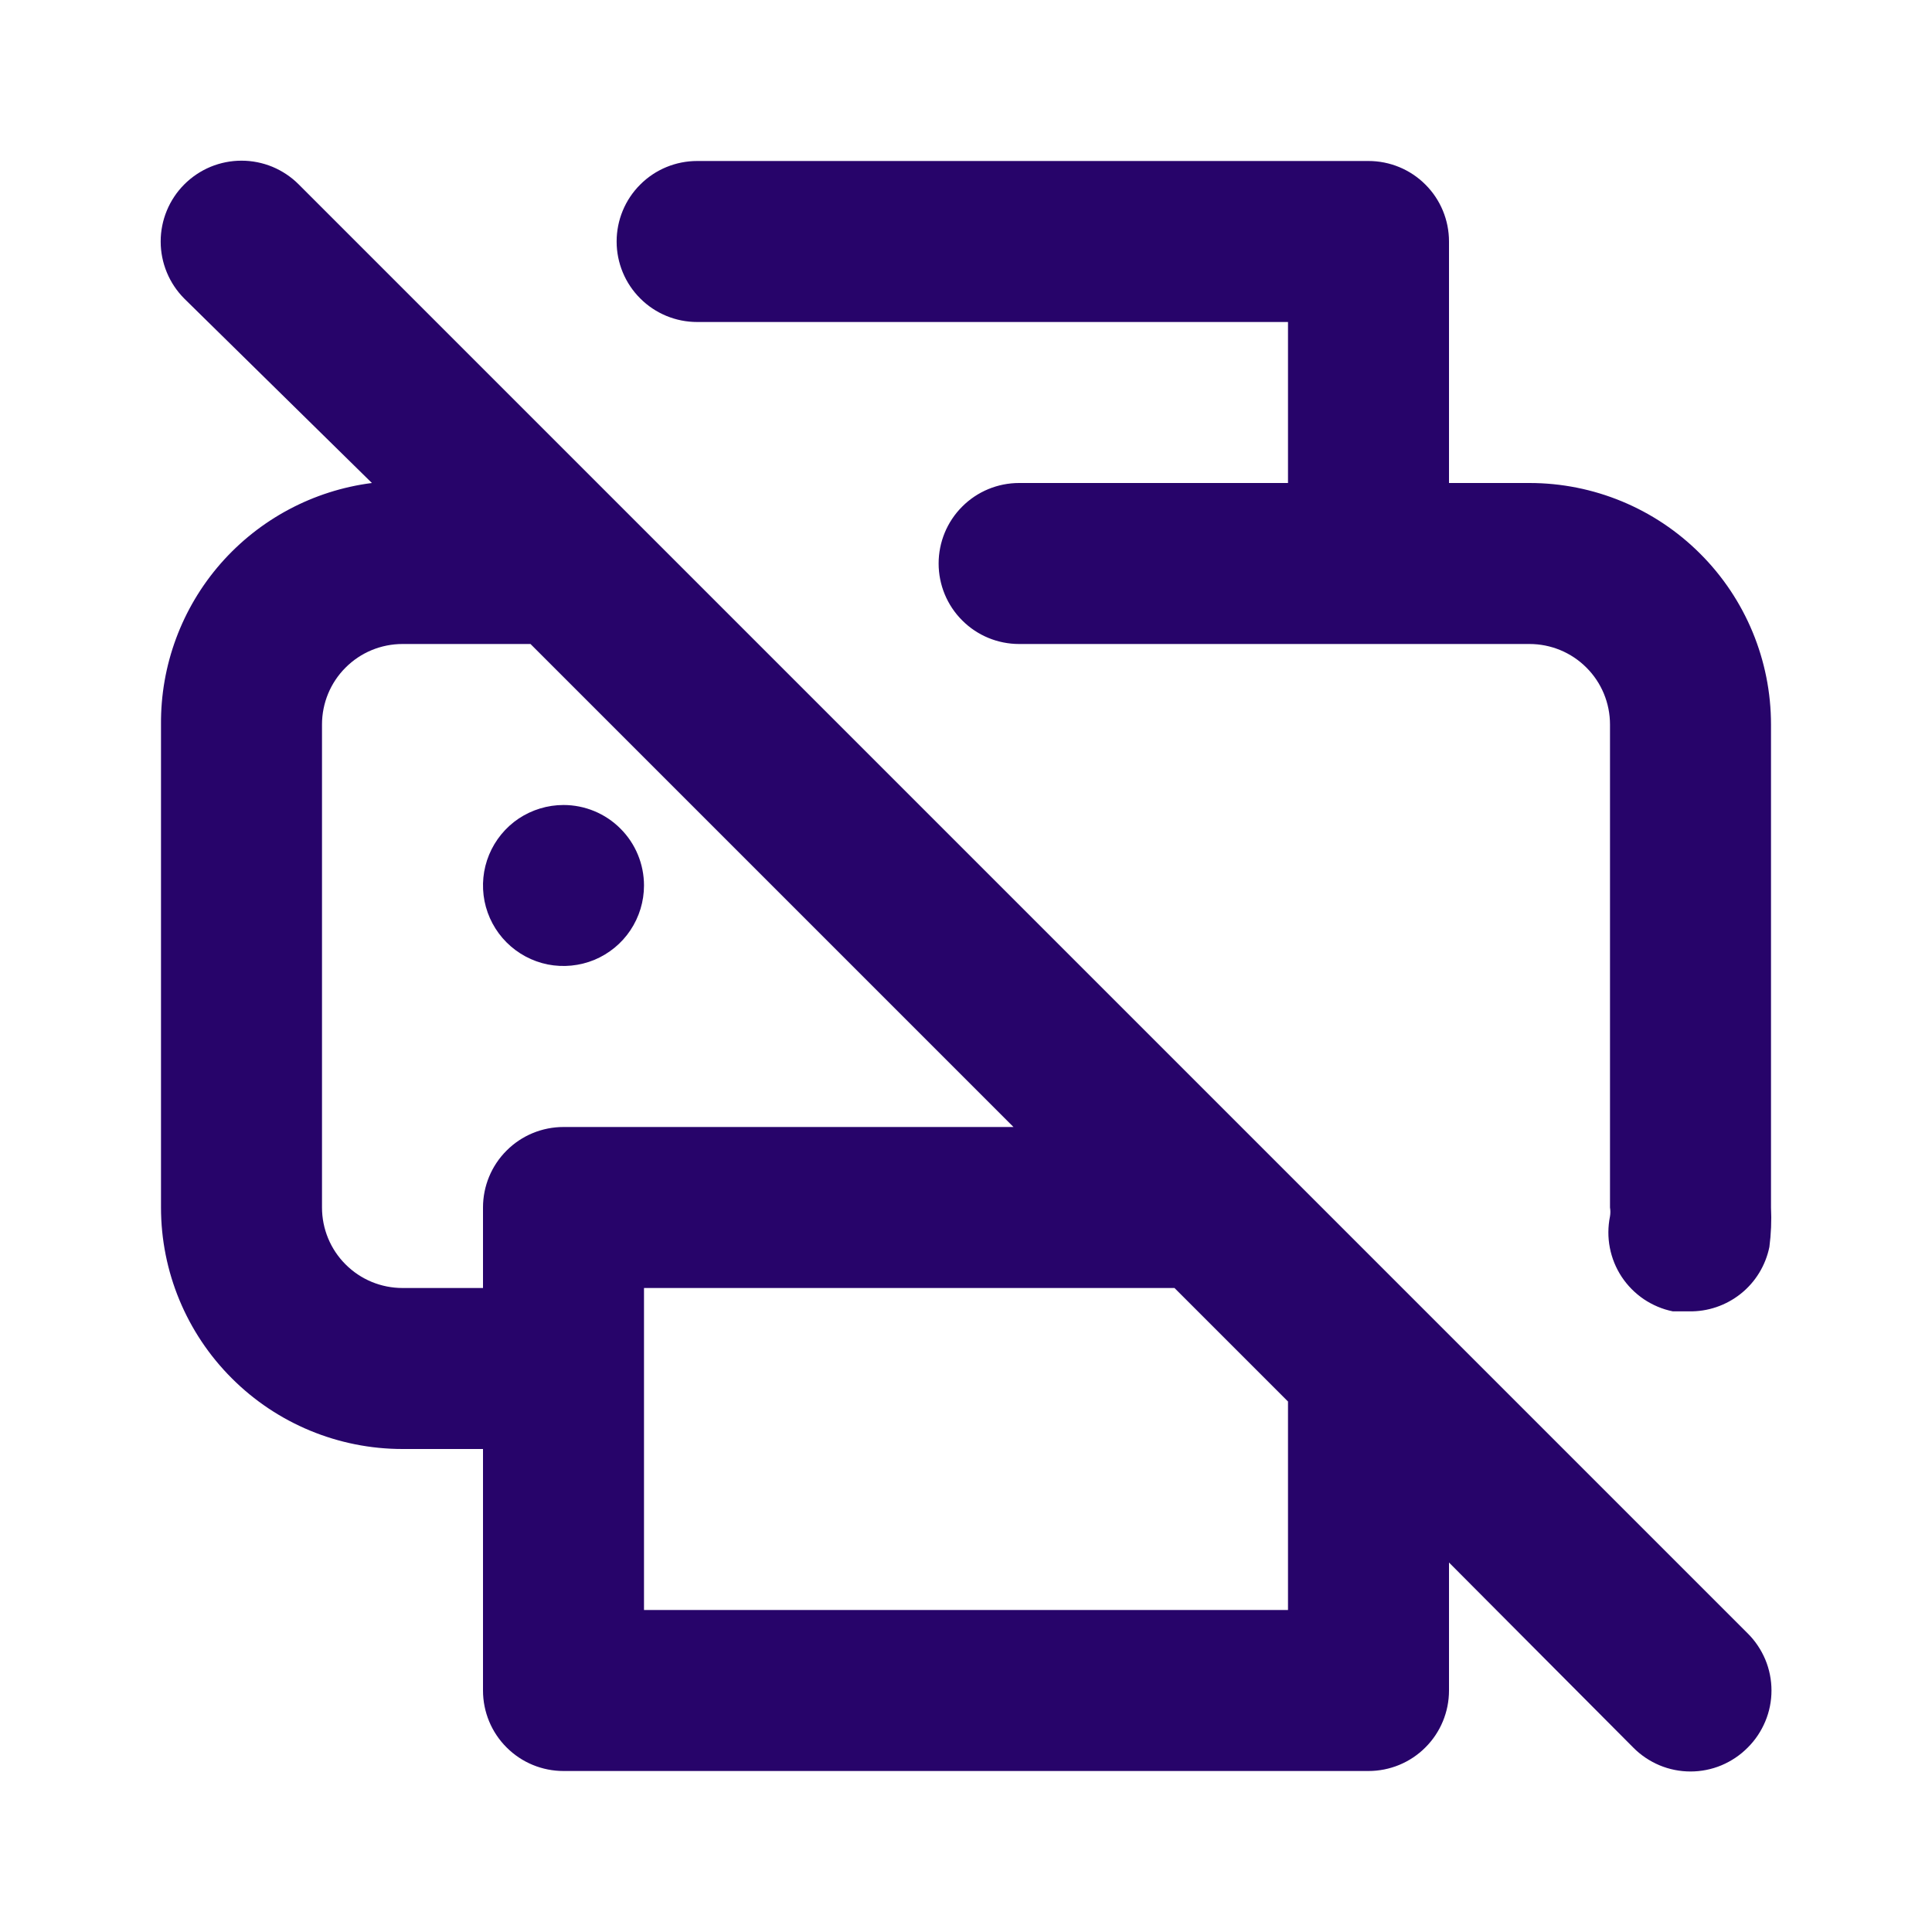 <svg width="24" height="24" viewBox="0 0 24 24" fill="none" xmlns="http://www.w3.org/2000/svg">
<path d="M7 10C6.802 10 6.609 10.059 6.444 10.168C6.28 10.278 6.152 10.434 6.076 10.617C6 10.8 5.981 11.001 6.019 11.195C6.058 11.389 6.153 11.567 6.293 11.707C6.433 11.847 6.611 11.942 6.805 11.981C6.999 12.019 7.2 11.999 7.383 11.924C7.565 11.848 7.722 11.72 7.831 11.556C7.941 11.391 8 11.198 8 11C8 10.735 7.895 10.48 7.707 10.293C7.52 10.105 7.265 10 7 10ZM3.71 2.29C3.617 2.197 3.506 2.123 3.384 2.072C3.262 2.022 3.132 1.996 3 1.996C2.868 1.996 2.738 2.022 2.616 2.072C2.494 2.123 2.383 2.197 2.29 2.29C2.102 2.478 1.996 2.734 1.996 3C1.996 3.266 2.102 3.522 2.29 3.71L4.62 6C3.892 6.093 3.223 6.45 2.74 7.002C2.257 7.555 1.994 8.266 2 9V15C2 15.796 2.316 16.559 2.879 17.121C3.441 17.684 4.204 18 5 18H6V21C6 21.265 6.105 21.52 6.293 21.707C6.48 21.895 6.735 22 7 22H17C17.265 22 17.52 21.895 17.707 21.707C17.895 21.52 18 21.265 18 21V19.41L20.29 21.71C20.383 21.804 20.494 21.878 20.615 21.929C20.737 21.98 20.868 22.006 21 22.006C21.132 22.006 21.263 21.98 21.385 21.929C21.506 21.878 21.617 21.804 21.71 21.71C21.804 21.617 21.878 21.506 21.929 21.384C21.98 21.263 22.006 21.132 22.006 21C22.006 20.868 21.98 20.737 21.929 20.615C21.878 20.494 21.804 20.383 21.71 20.29L3.71 2.29ZM6 15V16H5C4.735 16 4.48 15.895 4.293 15.707C4.105 15.52 4 15.265 4 15V9C4 8.735 4.105 8.48 4.293 8.293C4.48 8.105 4.735 8 5 8H6.59L12.59 14H7C6.735 14 6.48 14.105 6.293 14.293C6.105 14.48 6 14.735 6 15ZM16 20H8V16H14.59L16 17.41V20ZM19 6H18V3C18 2.735 17.895 2.48 17.707 2.293C17.52 2.105 17.265 2 17 2H8.66C8.395 2 8.14 2.105 7.953 2.293C7.765 2.48 7.66 2.735 7.66 3C7.66 3.265 7.765 3.52 7.953 3.707C8.14 3.895 8.395 4 8.66 4H16V6H12.66C12.395 6 12.14 6.105 11.953 6.293C11.765 6.48 11.66 6.735 11.66 7C11.66 7.265 11.765 7.52 11.953 7.707C12.14 7.895 12.395 8 12.66 8H19C19.265 8 19.52 8.105 19.707 8.293C19.895 8.48 20 8.735 20 9V15C20.006 15.036 20.006 15.073 20 15.11C19.974 15.239 19.973 15.371 19.998 15.5C20.023 15.629 20.073 15.752 20.145 15.861C20.218 15.971 20.311 16.065 20.42 16.139C20.529 16.212 20.651 16.264 20.78 16.29H20.98C21.214 16.295 21.442 16.217 21.625 16.071C21.808 15.925 21.933 15.719 21.98 15.49C22.001 15.328 22.008 15.164 22 15V9C22 8.204 21.684 7.441 21.121 6.879C20.559 6.316 19.796 6 19 6Z" fill="#27046A"/>
</svg>
